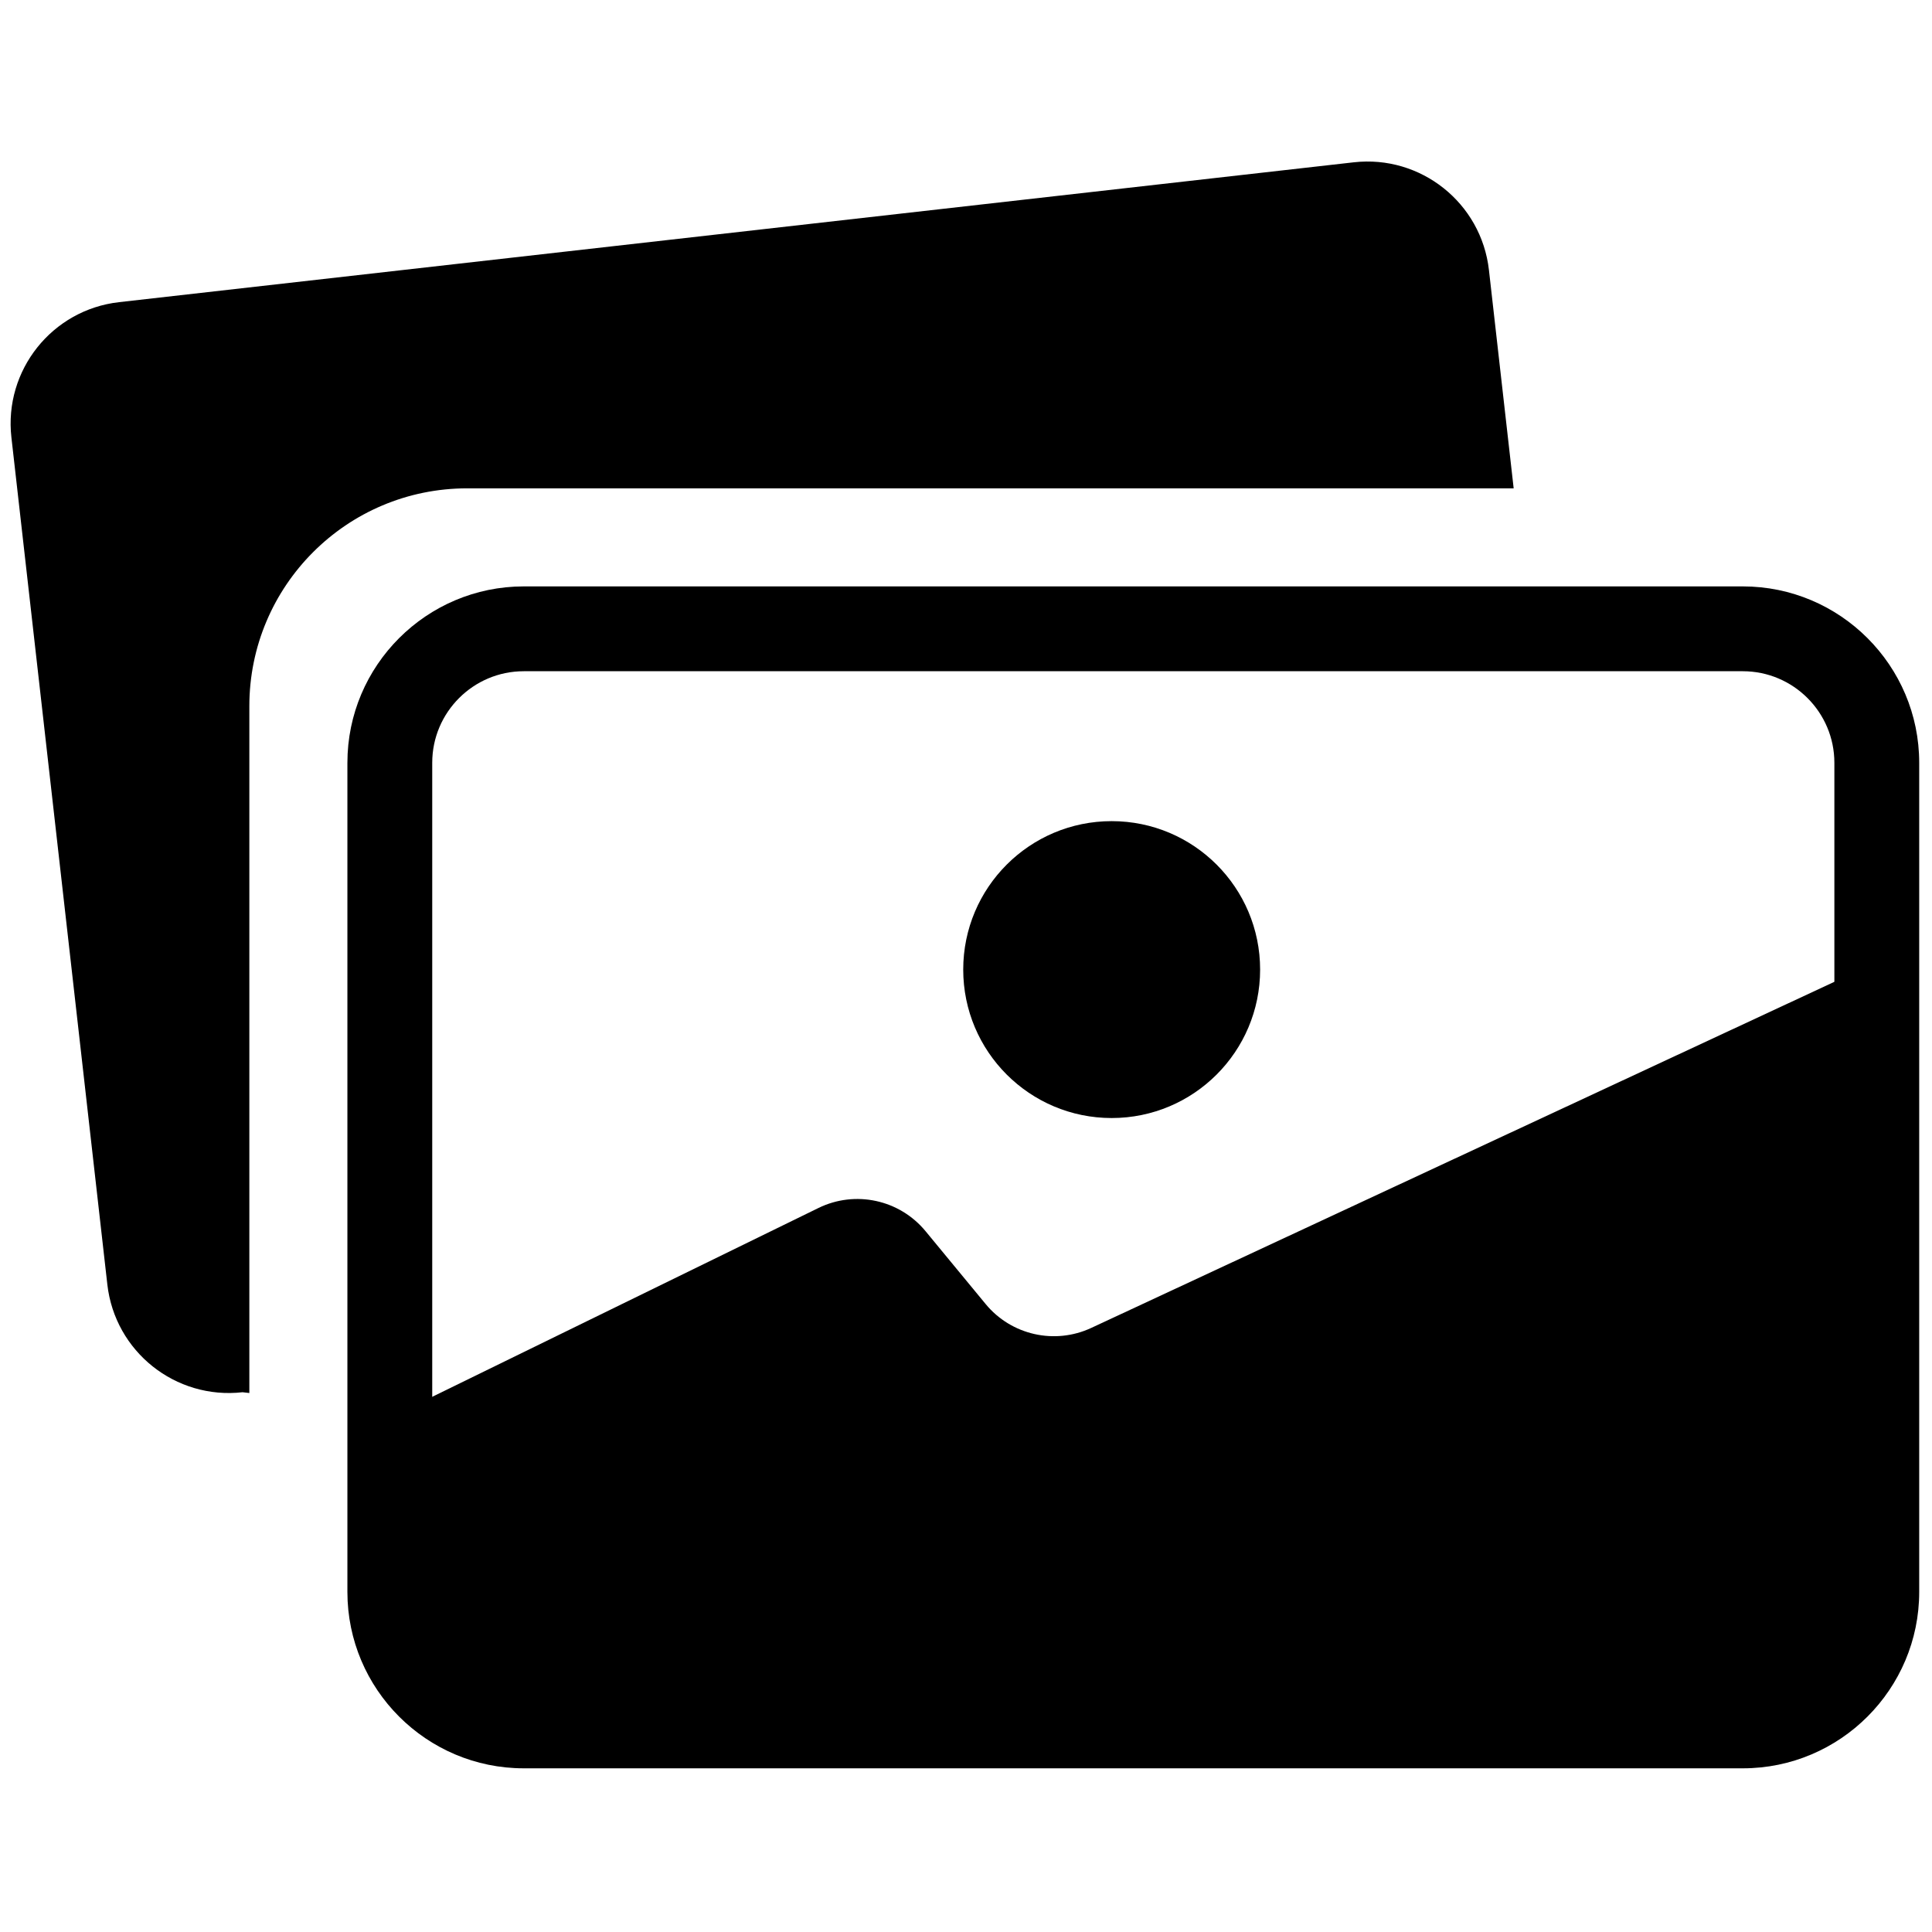 <svg xmlns="http://www.w3.org/2000/svg" xmlns:xlink="http://www.w3.org/1999/xlink" version="1.1" width="256" height="256" viewBox="0 0 256 256" xml:space="preserve">
<g style="stroke: none; stroke-width: 0; stroke-dasharray: none; stroke-linecap: butt; stroke-linejoin: miter; stroke-miterlimit: 10; fill: none; fill-rule: nonzero; opacity: 1;" transform="translate(1.407 1.407) scale(2.81 2.81)">
	<path d="M 81.683 82.884 H 24.198 c -4.586 0 -8.317 -3.731 -8.317 -8.317 V 35.468 c 0 -4.586 3.731 -8.317 8.317 -8.317 h 57.484 c 4.586 0 8.317 3.731 8.317 8.317 v 39.098 C 90 79.152 86.269 82.884 81.683 82.884 z M 24.198 31.151 c -2.38 0 -4.317 1.937 -4.317 4.317 v 39.098 c 0 2.381 1.937 4.317 4.317 4.317 h 57.484 c 2.381 0 4.317 -1.937 4.317 -4.317 V 35.468 c 0 -2.38 -1.937 -4.317 -4.317 -4.317 H 24.198 z" style="stroke: none; stroke-width: 1; stroke-dasharray: none; stroke-linecap: butt; stroke-linejoin: miter; stroke-miterlimit: 10; fill: rgb(0,0,0); fill-rule: nonzero; opacity: 1;" transform=" matrix(1 0 0 1 0 0) " stroke-linecap="round"/>
	<path d="M 70.876 22.527 l -1.166 -10.294 c -0.358 -3.164 -3.214 -5.438 -6.377 -5.08 L 5.117 13.747 c -3.164 0.358 -5.438 3.214 -5.08 6.377 L 4.561 60.07 c 0.358 3.164 3.214 5.438 6.377 5.08 l 0.319 0.037 v -32.39 c 0 -5.672 4.598 -10.27 10.27 -10.27 L 70.876 22.527 z" style="stroke: none; stroke-width: 1; stroke-dasharray: none; stroke-linecap: butt; stroke-linejoin: miter; stroke-miterlimit: 10; fill: rgb(0,0,0); fill-rule: nonzero; opacity: 1;" transform=" matrix(1 0 0 1 0 0) " stroke-linecap="round"/>
	<path d="M 88 44.865 L 50.956 62.118 c -1.723 0.802 -3.77 0.339 -4.979 -1.127 l -2.834 -3.436 c -1.228 -1.489 -3.316 -1.941 -5.05 -1.093 l -20.213 9.882 v 8.221 c 0 3.489 2.828 6.317 6.317 6.317 h 57.484 c 3.489 0 6.317 -2.828 6.317 -6.317 V 44.865 z" style="stroke: none; stroke-width: 1; stroke-dasharray: none; stroke-linecap: butt; stroke-linejoin: miter; stroke-miterlimit: 10; fill: rgb(0,0,0); fill-rule: nonzero; opacity: 1;" transform=" matrix(1 0 0 1 0 0) " stroke-linecap="round"/>
	<circle cx="51.92" cy="45.22" r="7" style="stroke: none; stroke-width: 1; stroke-dasharray: none; stroke-linecap: butt; stroke-linejoin: miter; stroke-miterlimit: 10; fill: rgb(0,0,0); fill-rule: nonzero; opacity: 1;" transform="  matrix(1 0 0 1 0 0) "/>
</g>
</svg>